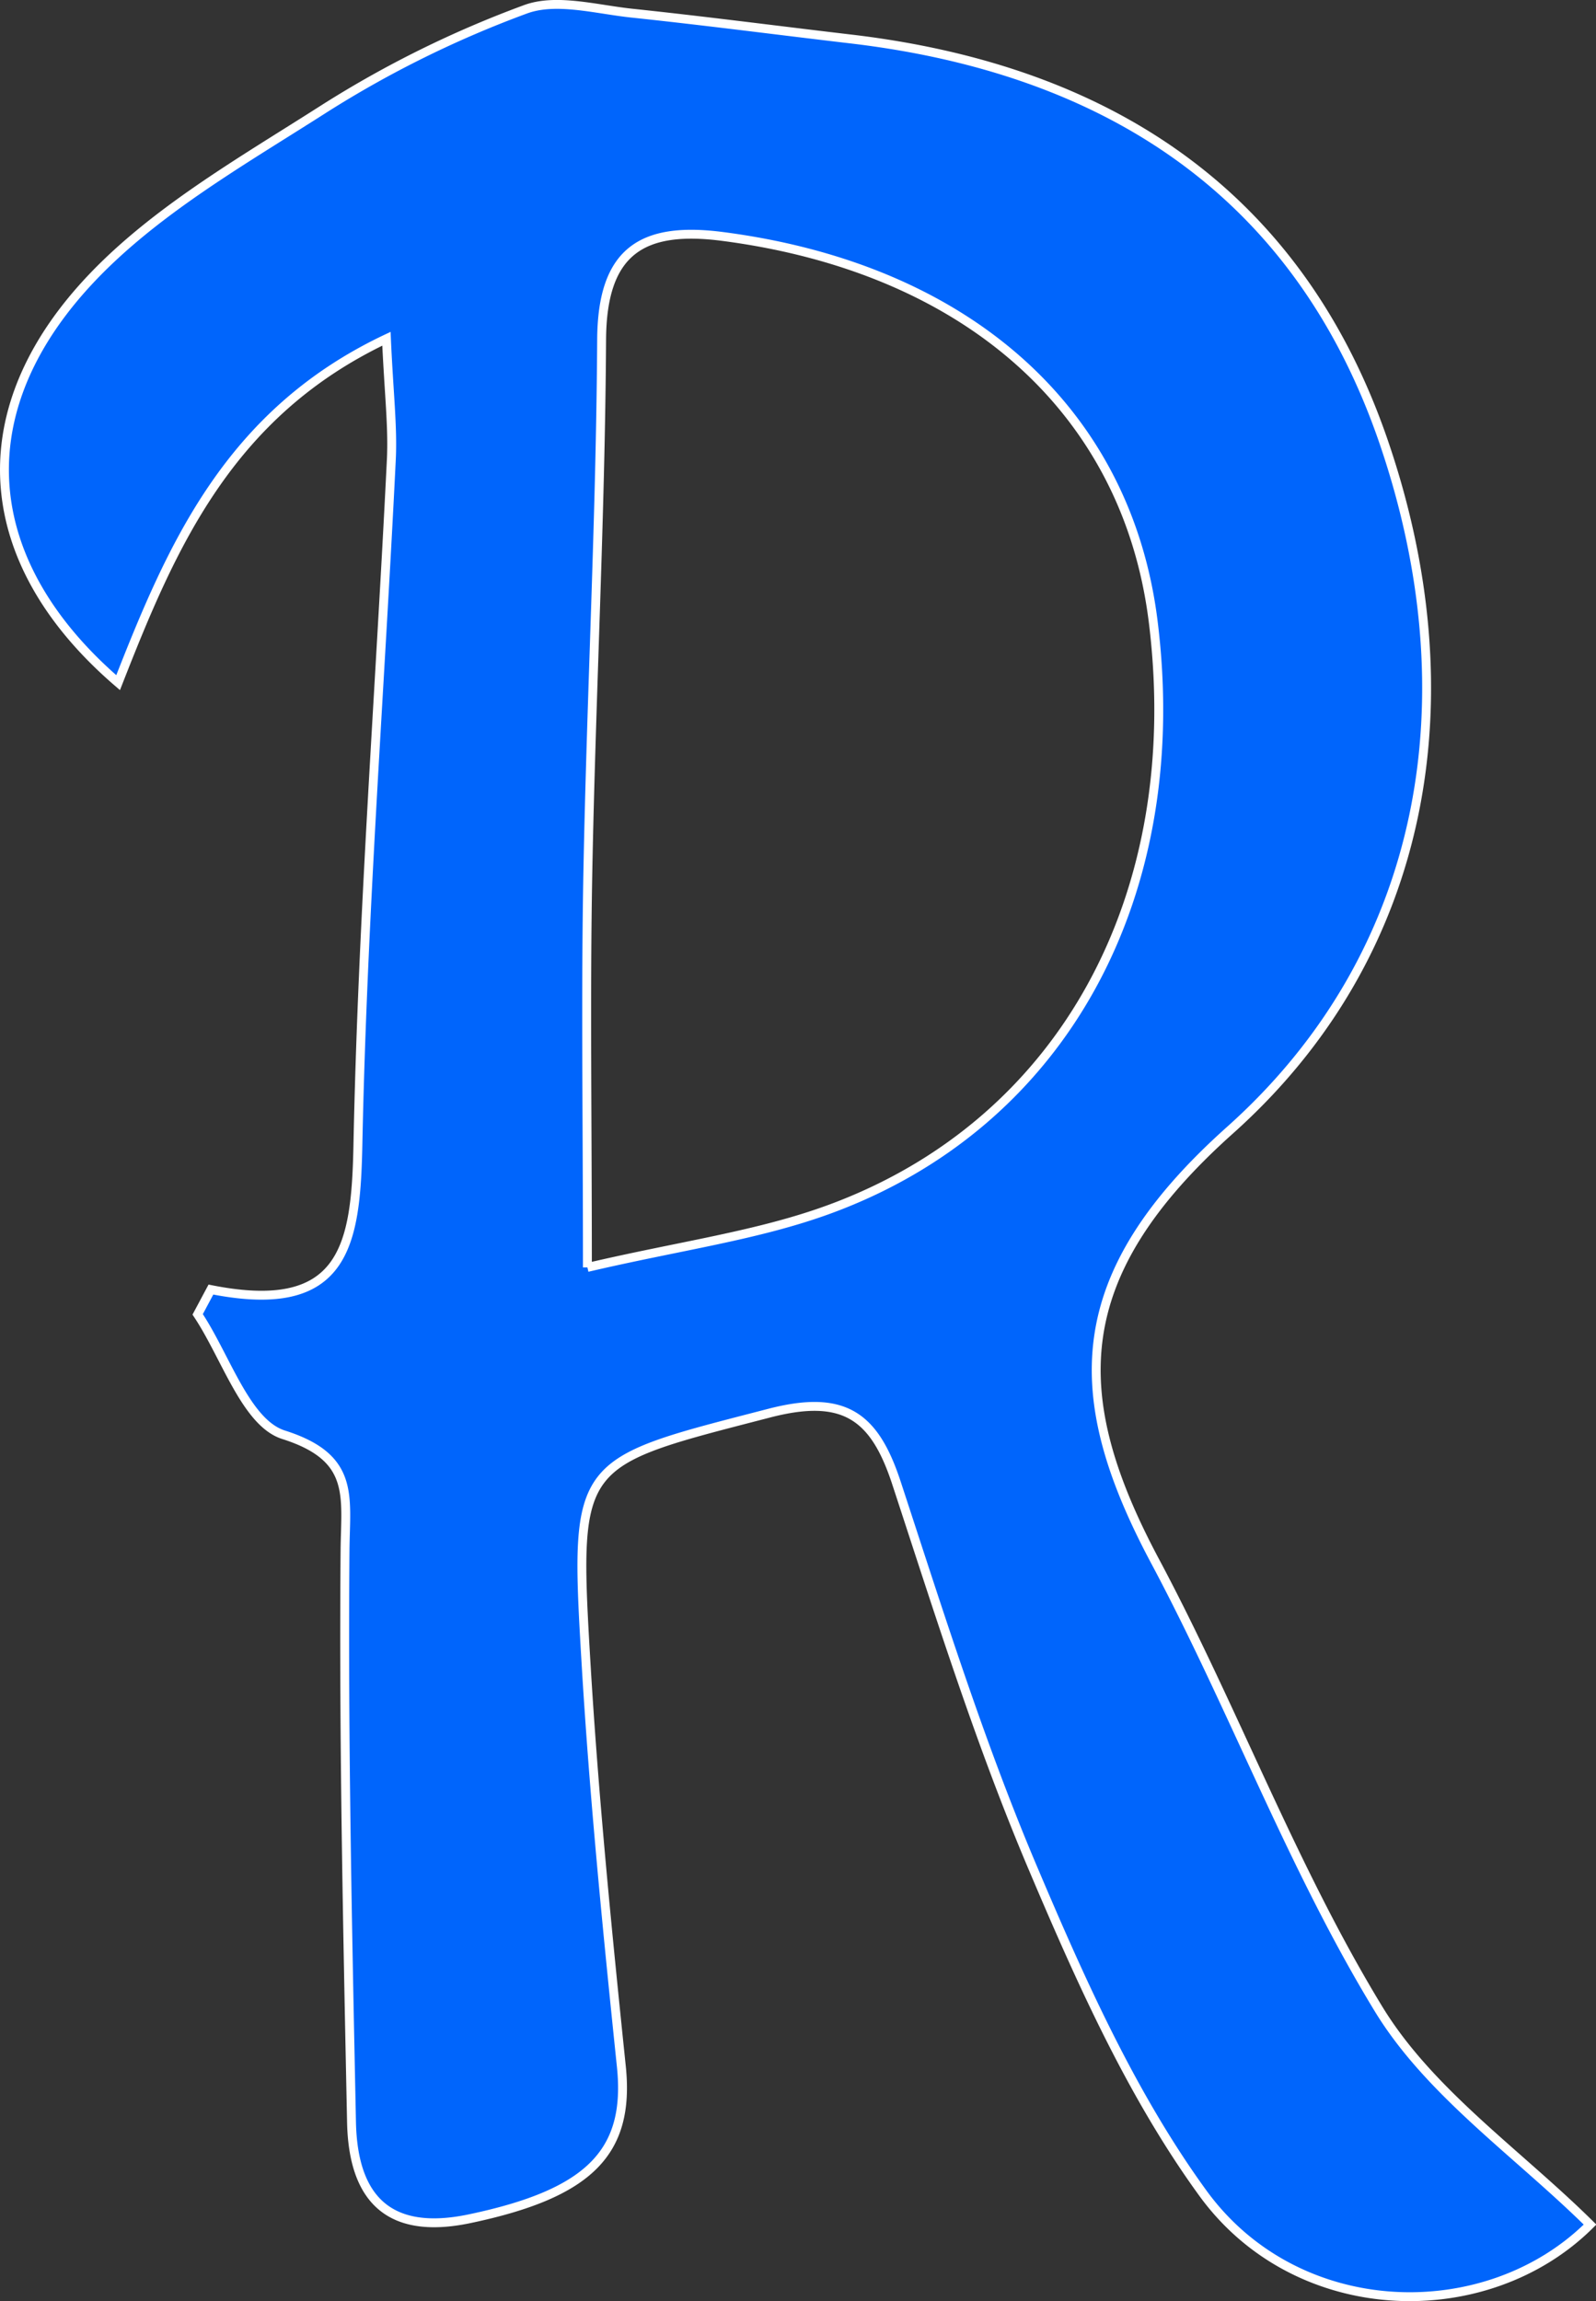 <svg xmlns="http://www.w3.org/2000/svg" viewBox="0 0 179.57 258.88"><rect x="0" y="0" width="179.57" height="258.88" fill="#333333" stroke="none"/><defs><style>.cls-1{fill:#0065fc;stroke:#fff;stroke-miterlimit:10;}</style></defs><title>Fichier 4</title><g id="Calque_2" data-name="Calque 2"><g id="Calque_1-2" data-name="Calque 1"><path class="cls-1" d="M23.73,145.08c15.11,3,16.31-5,16.54-16.31.52-25.7,2.5-51.37,3.76-77.06.18-3.72-.28-7.48-.55-13.6C25.71,46.52,19.29,61.48,13.29,76.8-1.9,63.75-3.93,47.31,9.2,32.5,16.6,24.16,27,18.3,36.59,12.16a118.81,118.81,0,0,1,22.5-11.1c3.47-1.3,8,0,12,.42,8.17.86,16.33,1.93,24.5,2.89,28.78,3.35,50.33,17.17,60,45.08,10,28.94,5,57.86-17.2,77.7C120.08,143.52,120,157,130,175.71c8.82,16.55,15.39,34.38,25.12,50.33,5.74,9.4,15.7,16.23,23.78,24.23-11.58,11.54-32.87,11.11-43.53-3.49-8-11-13.75-23.86-19.1-36.48-6-14.11-10.6-28.82-15.39-43.41-2.46-7.53-5.84-10.12-14.36-7.9-21.57,5.59-21.94,5.11-20.61,27.68.9,15.3,2.42,30.57,4,45.82,1,9.66-3.61,14.29-17.06,17.12-9.21,1.94-13.12-2.36-13.3-10.85-.44-21.45-.91-42.9-.73-64.35.06-6.14,1.16-10.44-6.93-13-4.23-1.36-6.5-8.83-9.65-13.54Zm42.36-2.49c10.41-2.44,19.13-3.58,27.19-6.53,26.39-9.66,40.29-35.37,36.47-66.12-2.94-23.73-20.94-39.74-48.39-43.33-9.14-1.2-13.62,1.64-13.67,11.63-.12,20-1.17,39.91-1.55,59.88C65.88,111.88,66.09,125.64,66.09,142.59Z"/></g></g></svg>